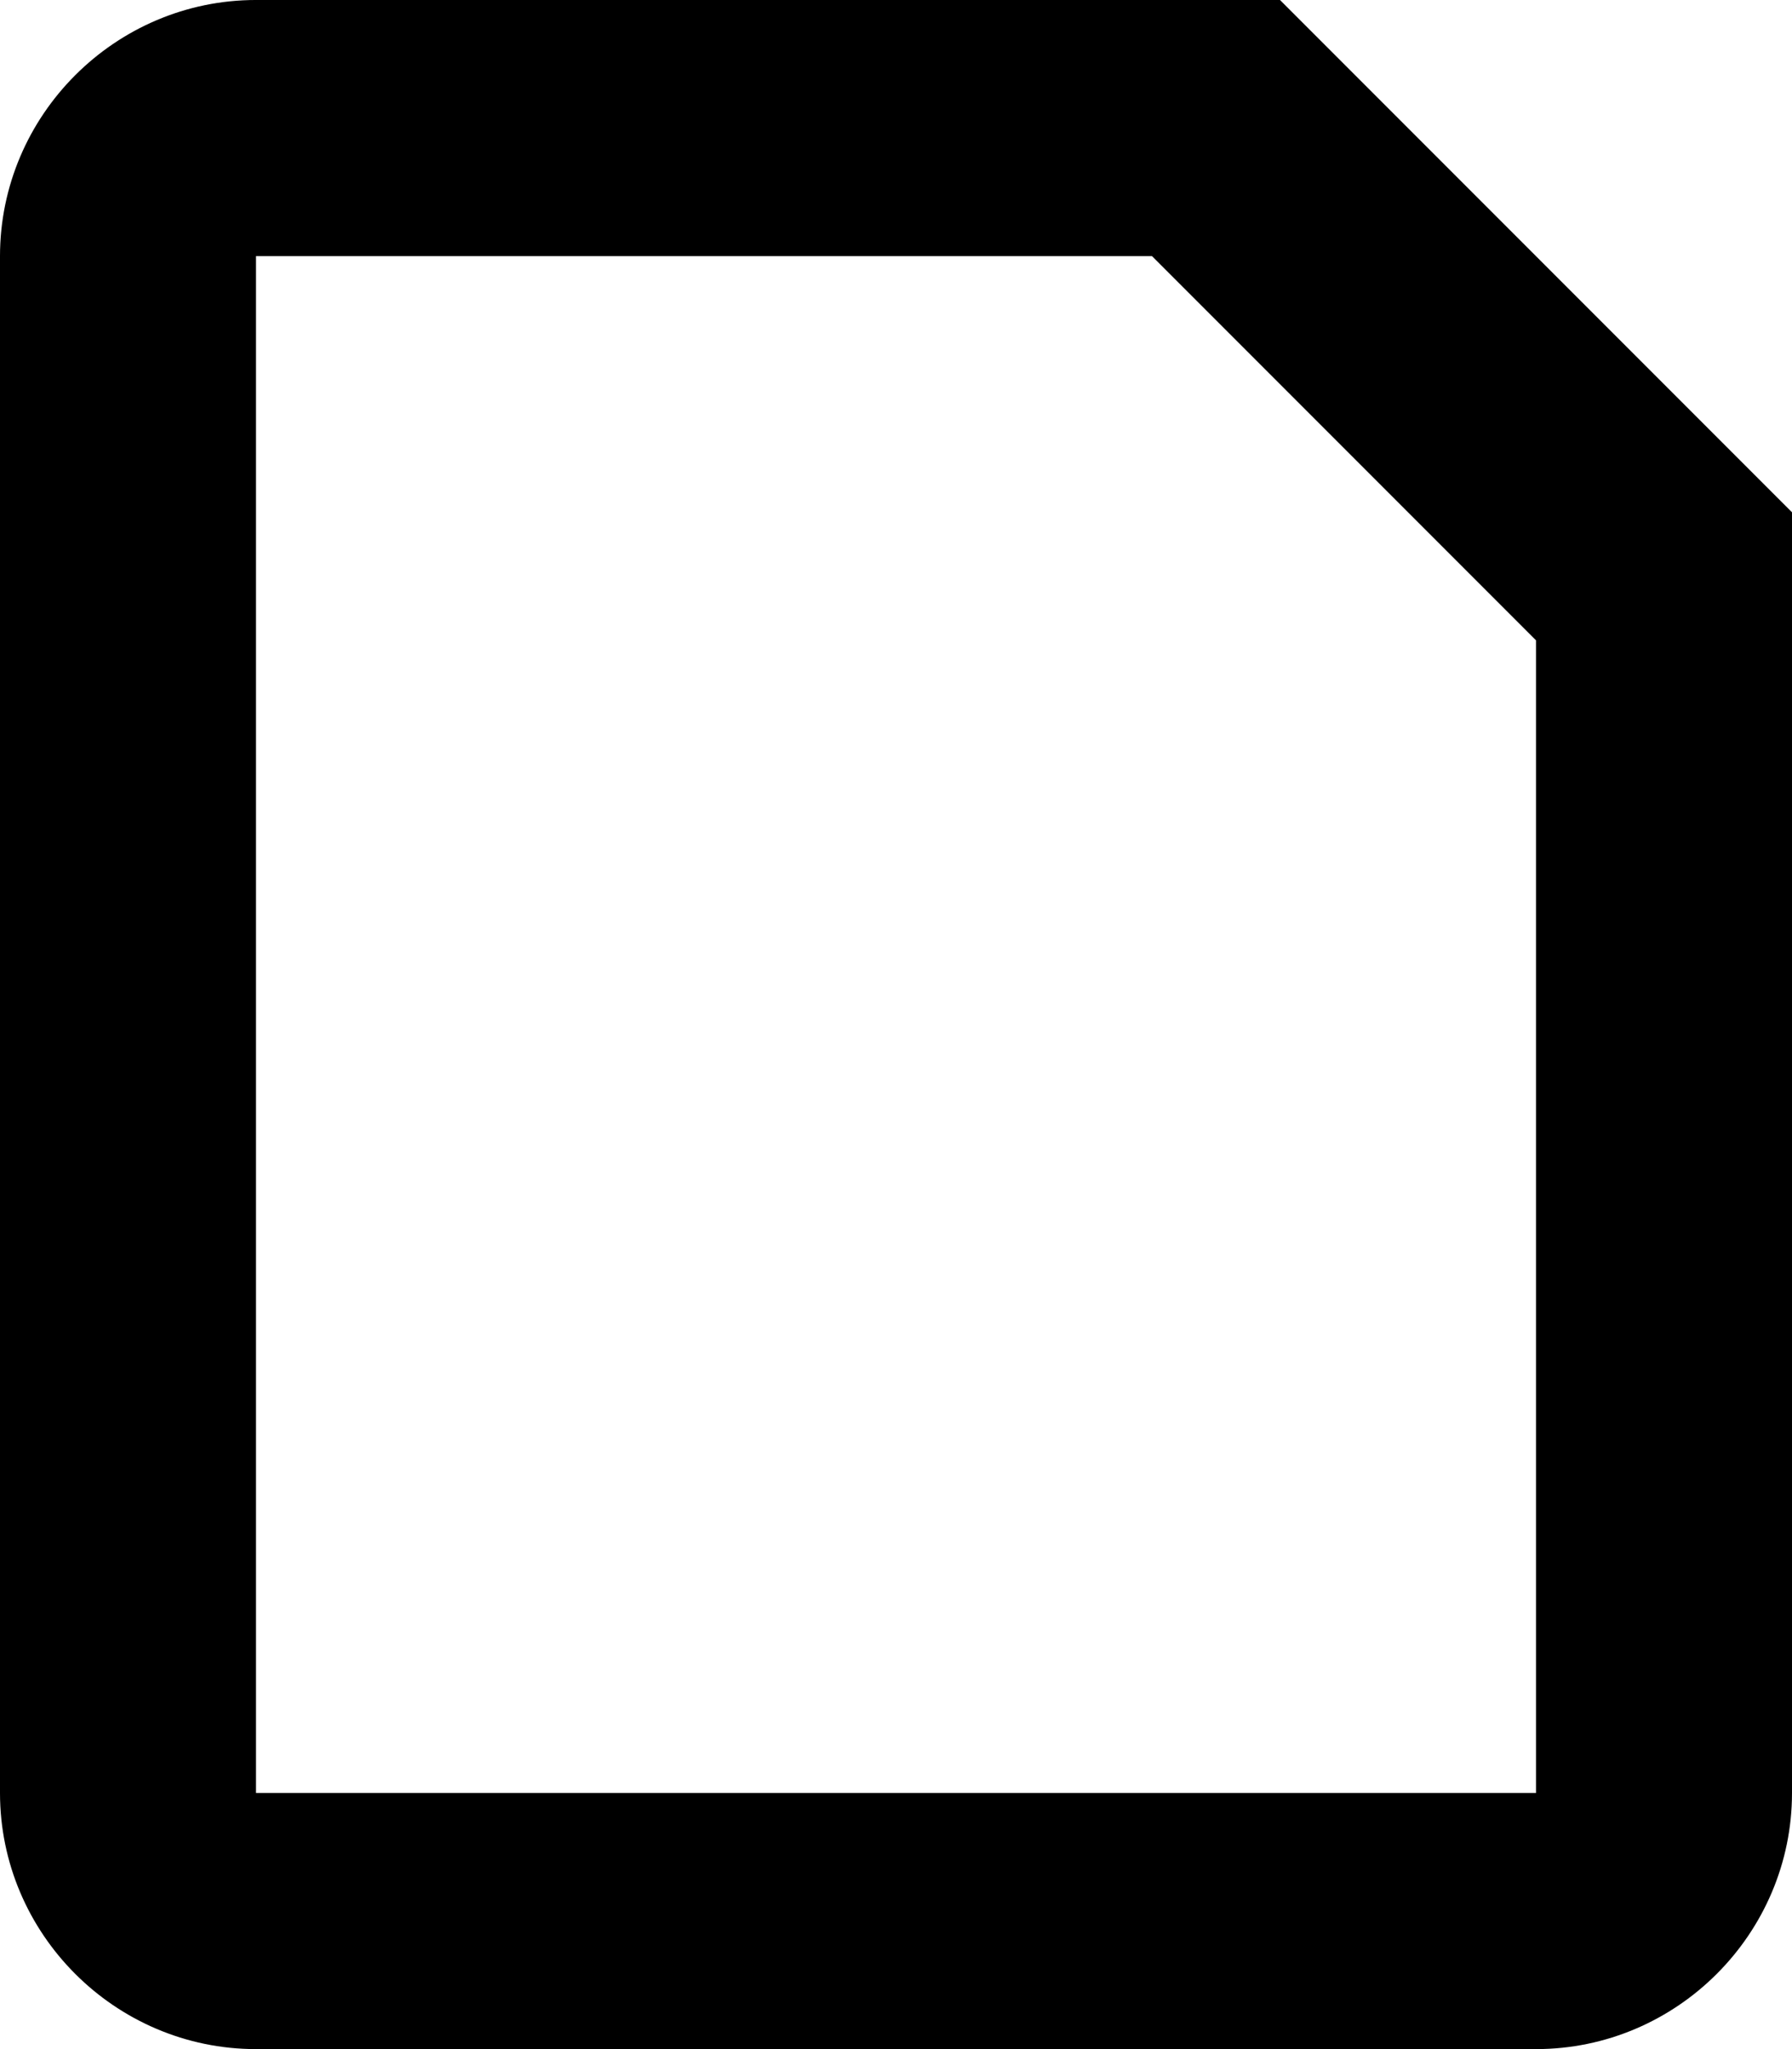 <svg width="14" height="16" viewBox="0 0 14 16" fill="none" xmlns="http://www.w3.org/2000/svg">
<path fill-rule="evenodd" clip-rule="evenodd" d="M12 16H2C0.9 16 0 15.1 0 14V2C0 0.9 0.9 -6.10352e-05 2 -6.10352e-05H10L14 4V14C14 15.1 13.1 16 12 16ZM12 5L9 2H2V14H12V5Z" fill="black"/>
</svg>
